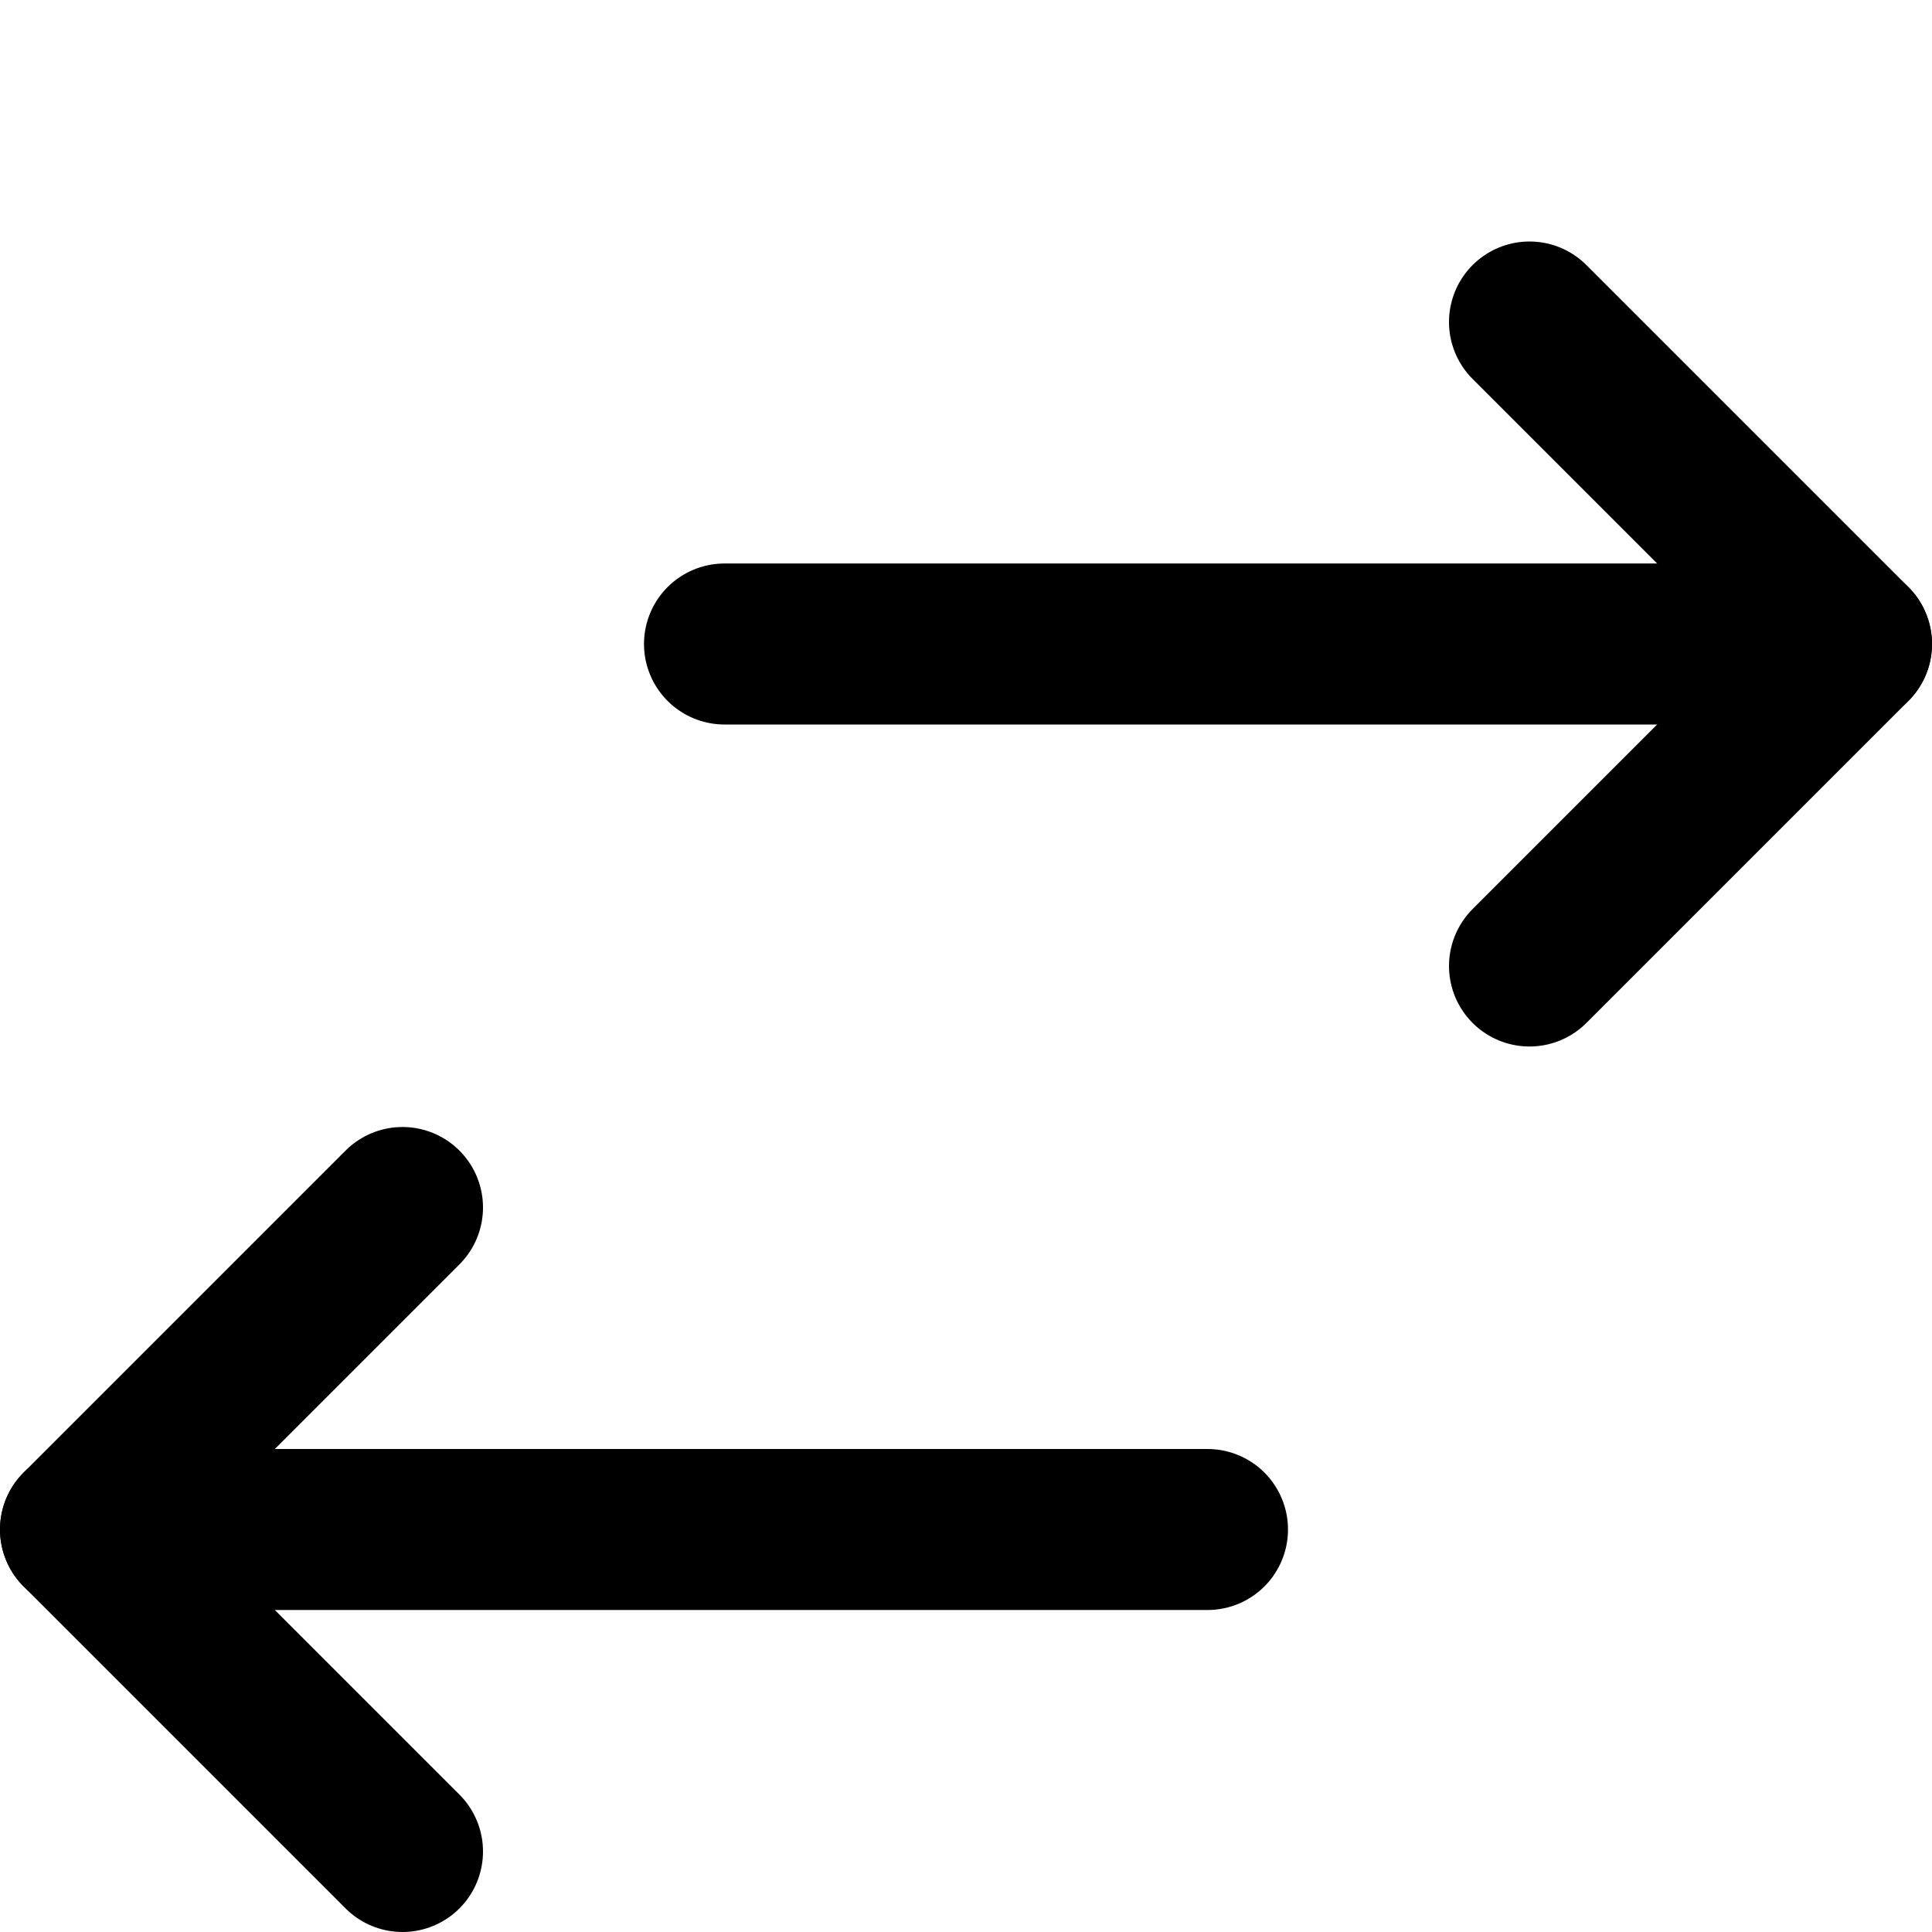 <svg width="24" height="24" viewBox="0 0 24 24" fill="none" xmlns="http://www.w3.org/2000/svg">
<path d="M19 4L23 8L19 12" stroke="currentColor" stroke-width="2" stroke-linecap="round" stroke-linejoin="round"/>
<path d="M9 8H23" stroke="currentColor" stroke-width="2" stroke-linecap="round" stroke-linejoin="round"/>
<path d="M5 23L1 19L5 15" stroke="currentColor" stroke-width="2" stroke-linecap="round" stroke-linejoin="round"/>
<path d="M15 19H1" stroke="currentColor" stroke-width="2" stroke-linecap="round" stroke-linejoin="round"/>
</svg>
